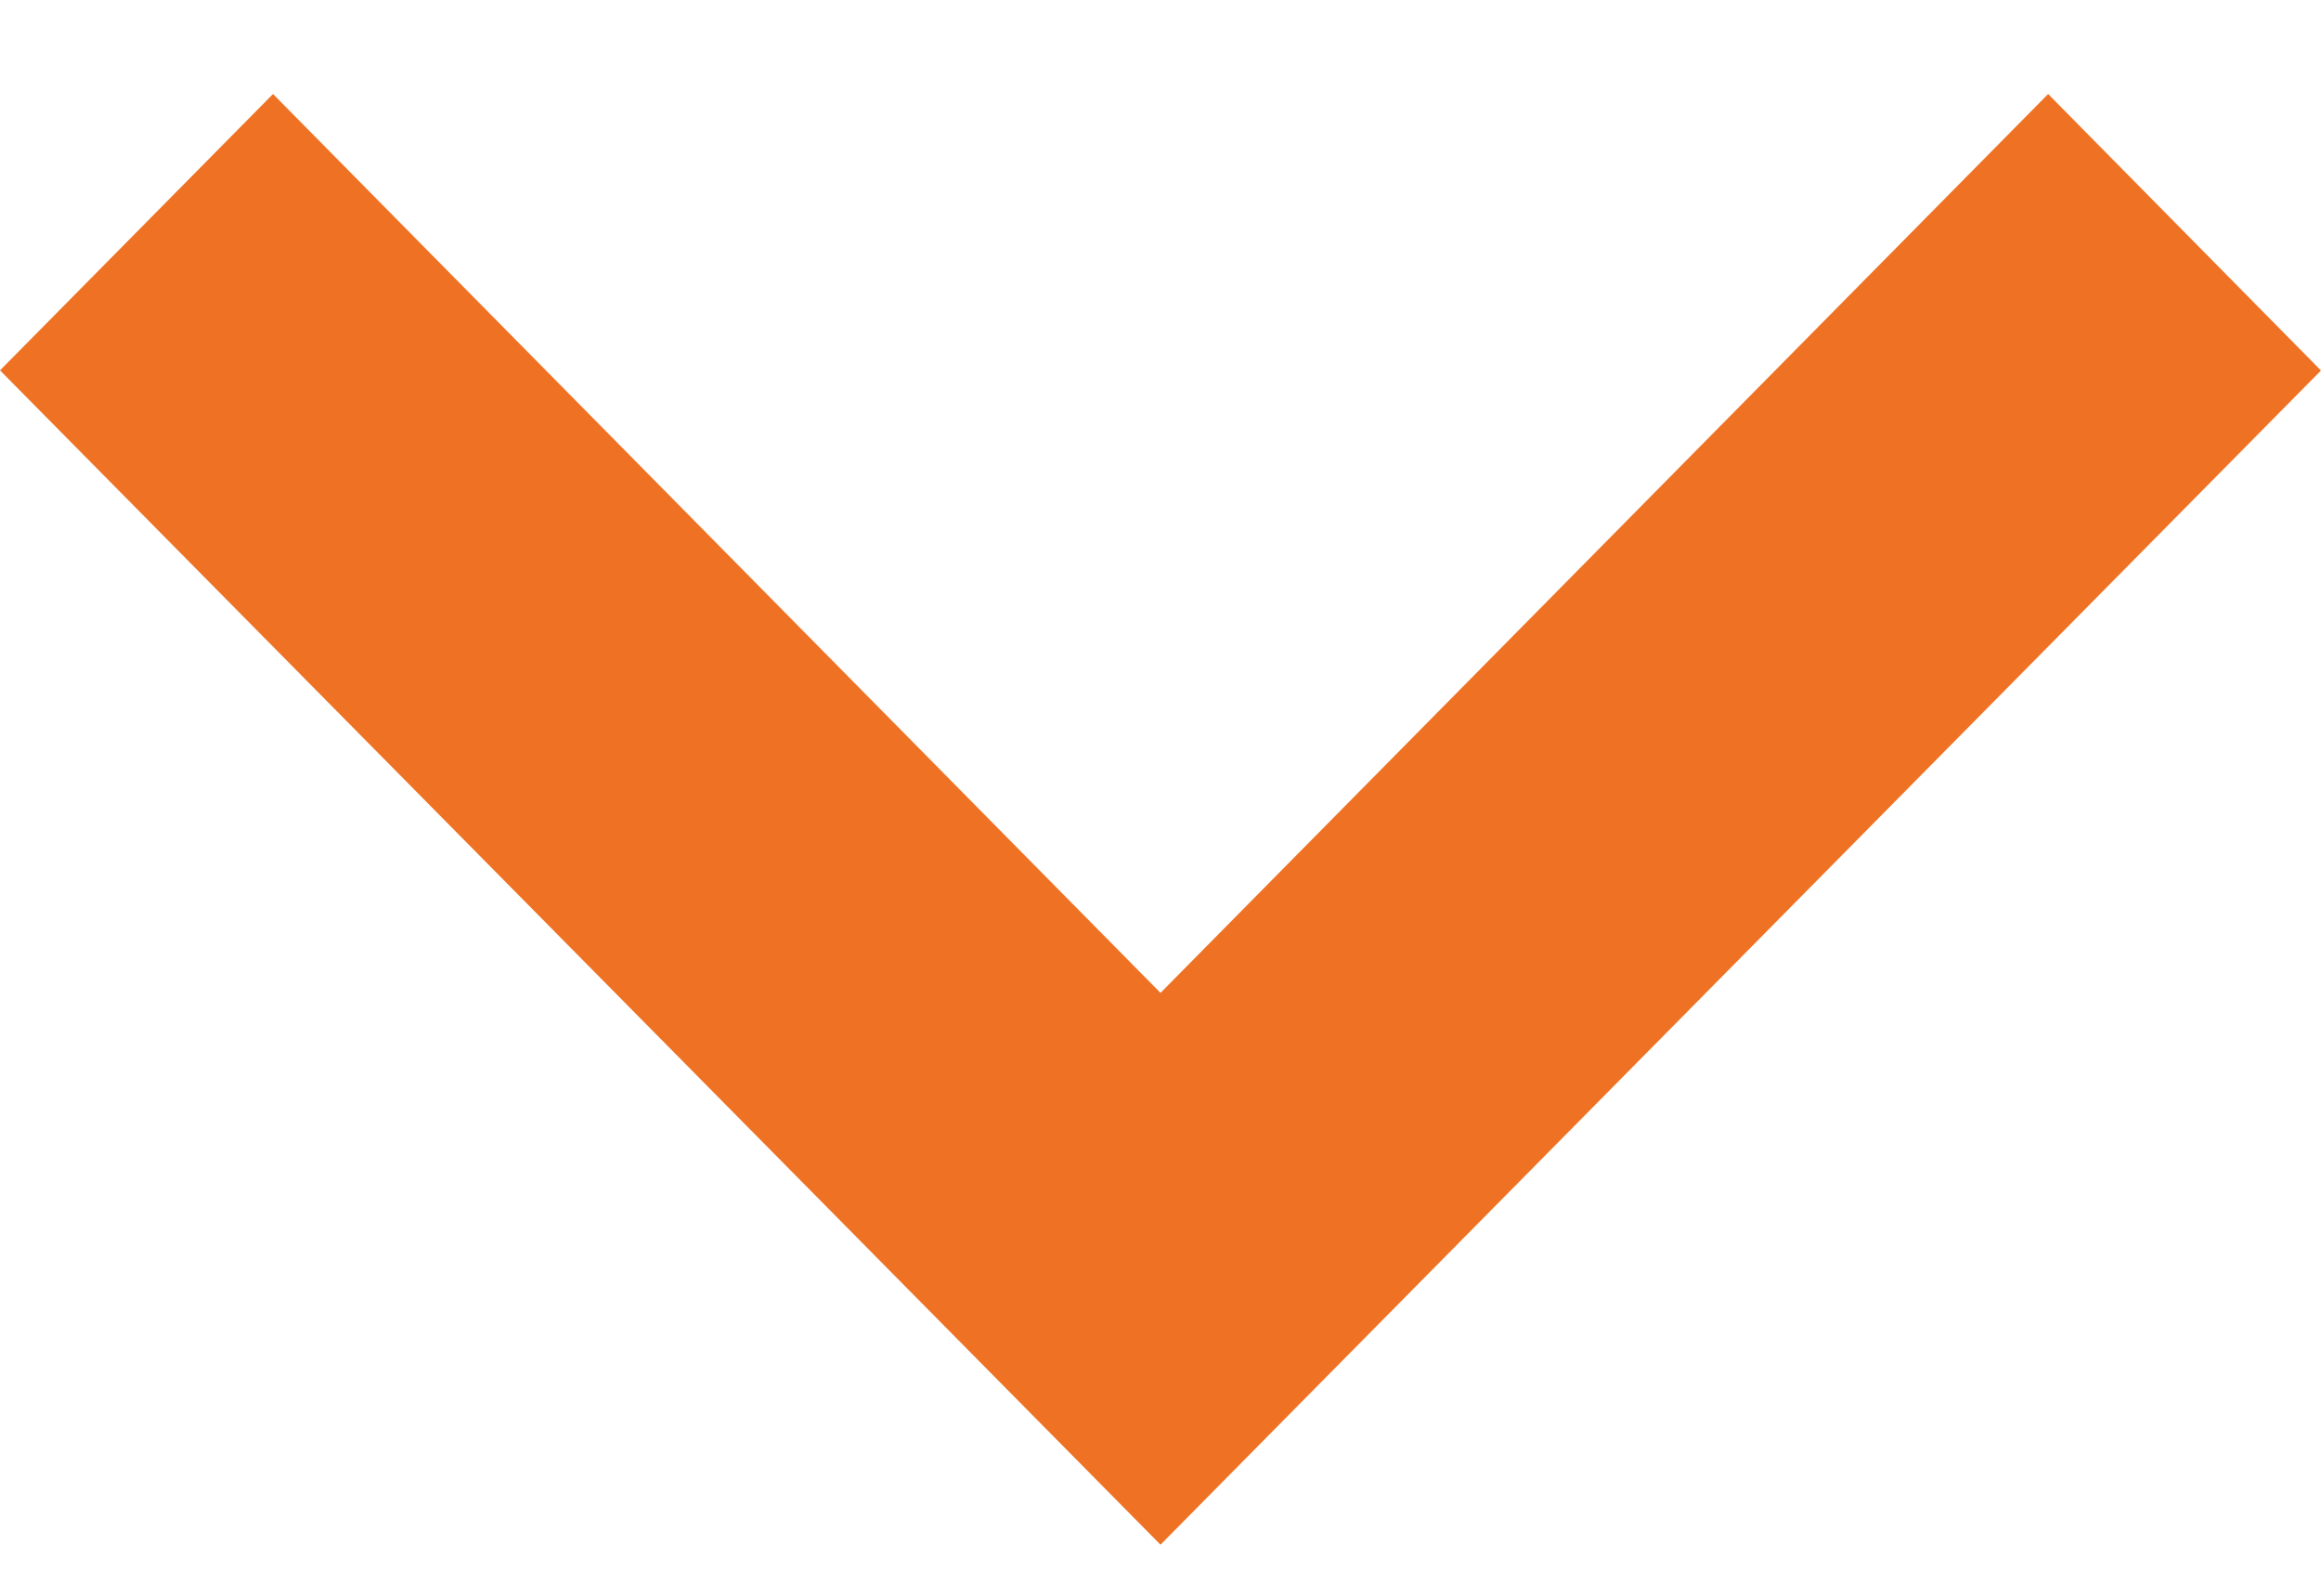 <svg width="16" height="11" viewBox="0 0 16 11" fill="none" xmlns="http://www.w3.org/2000/svg">
<path d="M8 10.648L16 2.554L14.119 0.648L8 6.844L1.882 0.648L0 2.553L8 10.648Z" fill="#EF7224"/>
</svg>
